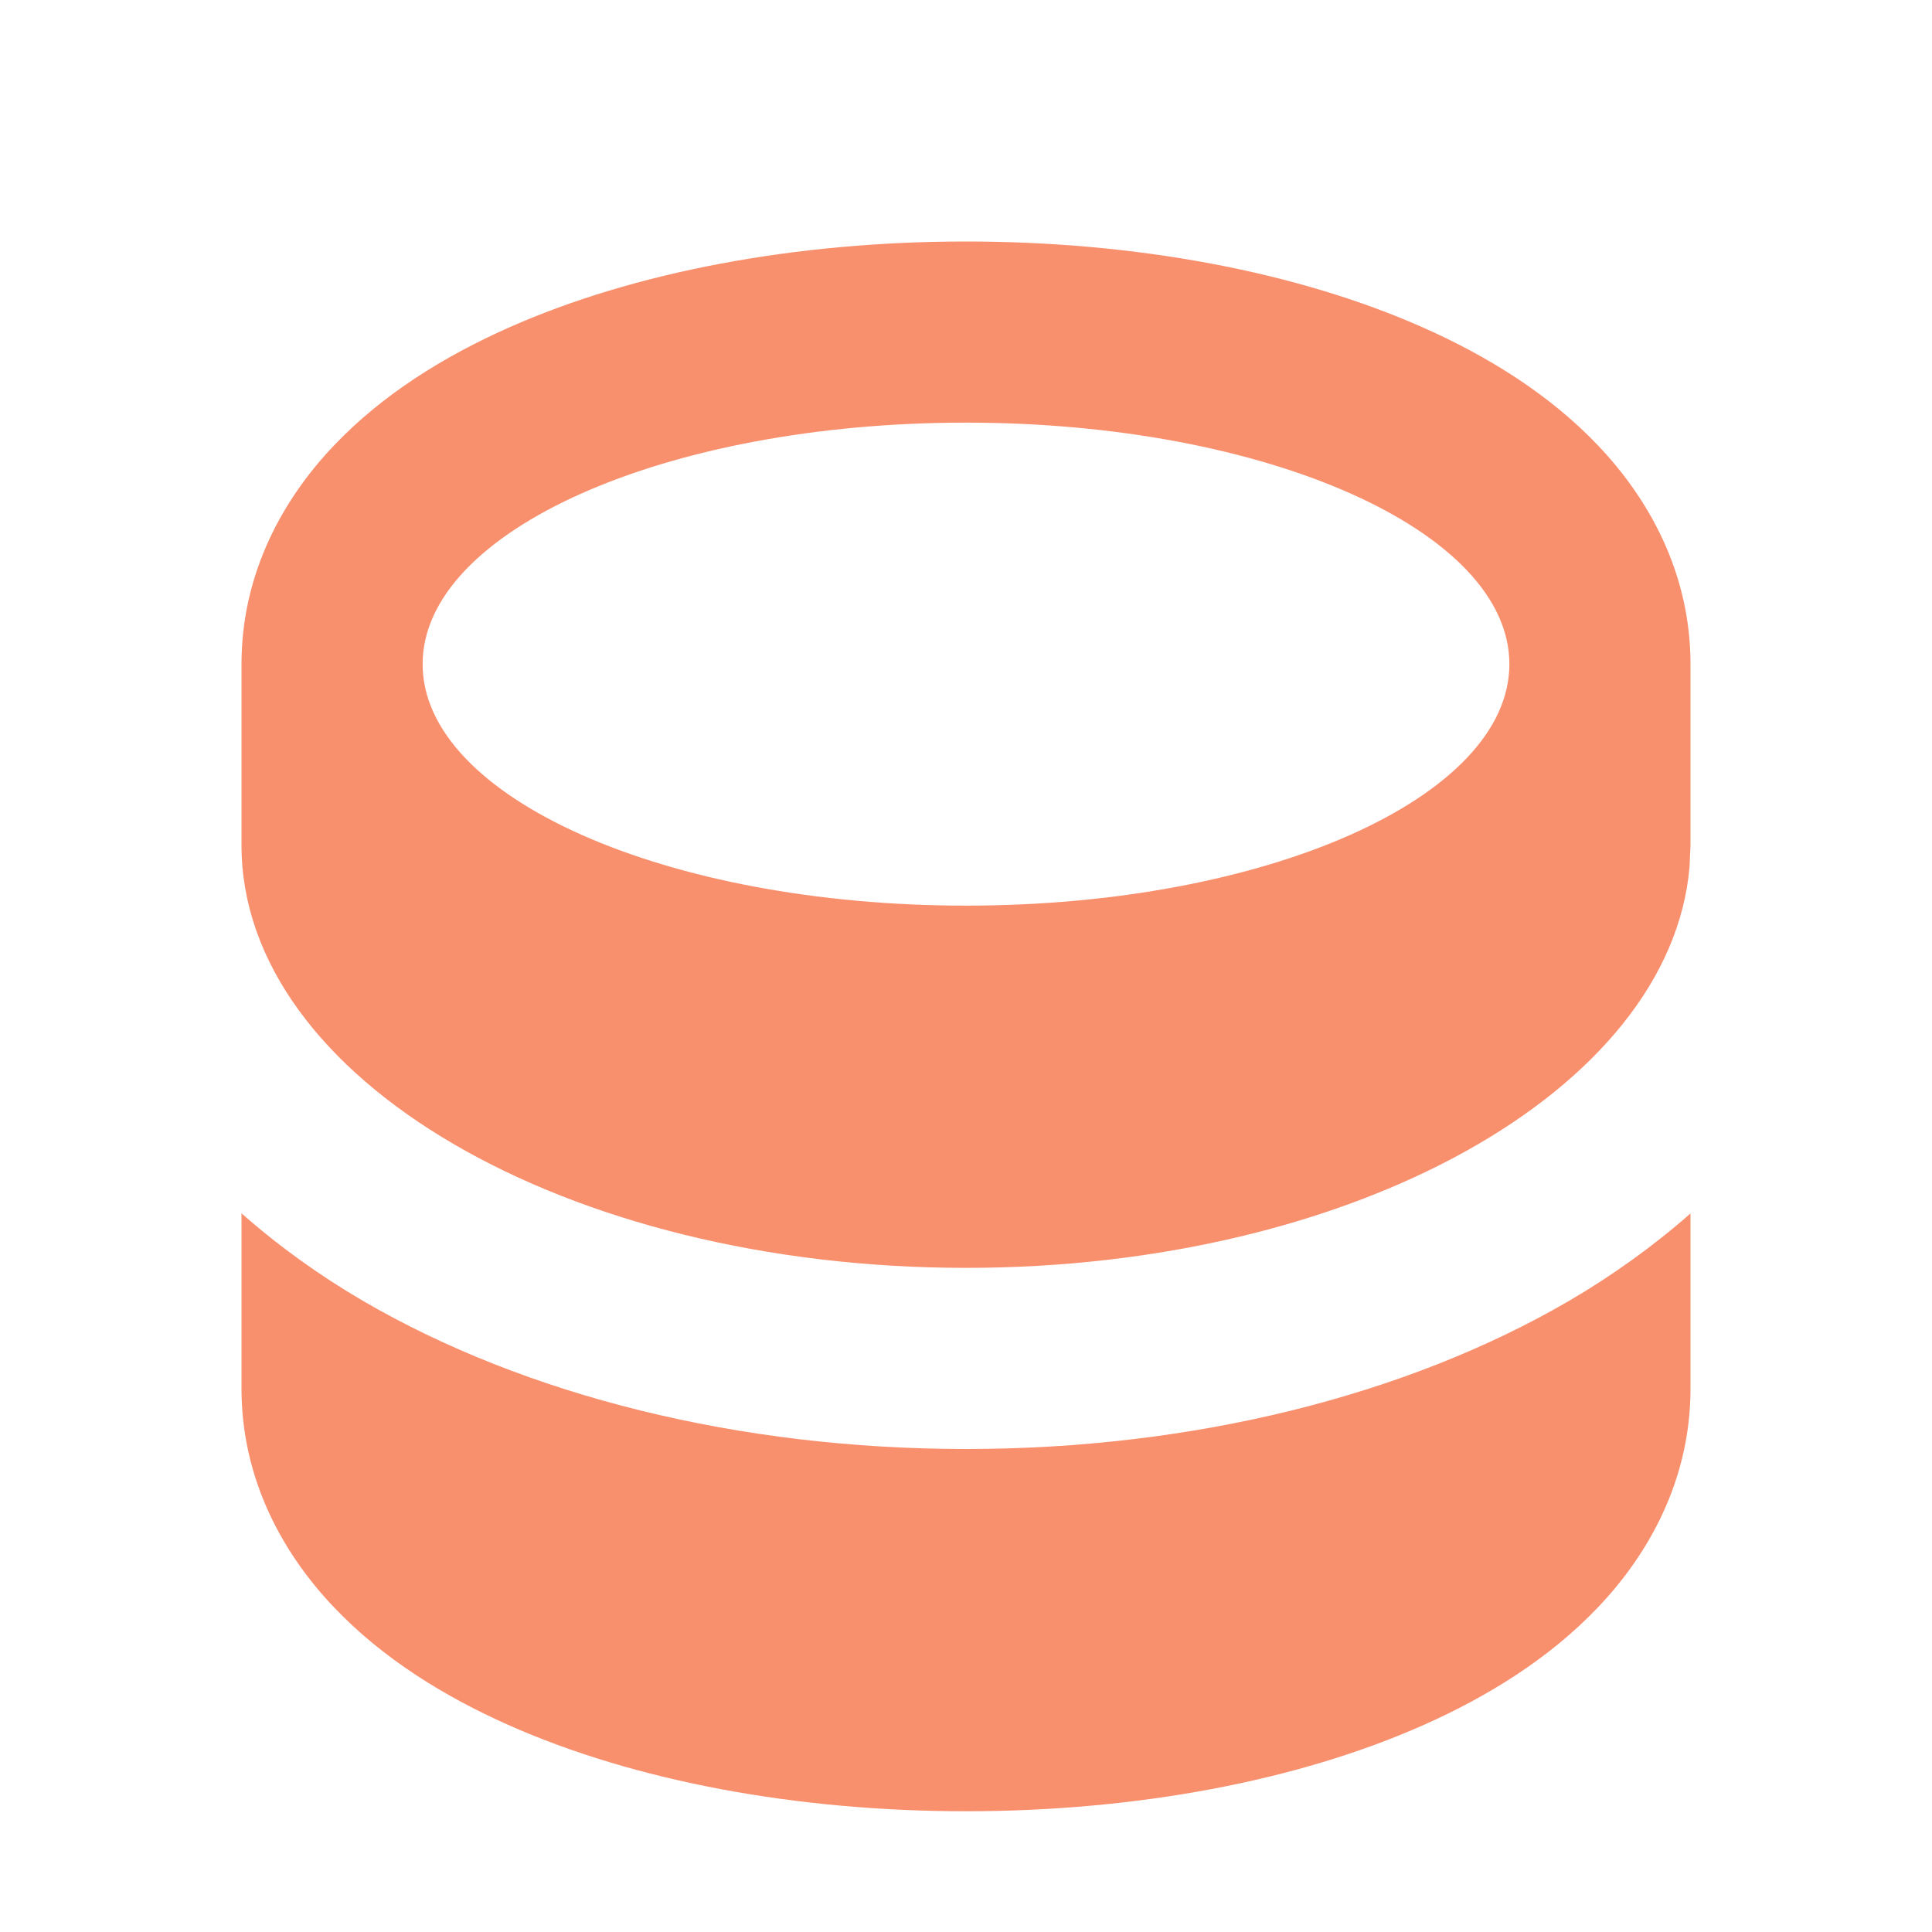 <svg width="16" height="16" viewBox="0 0 16 16" fill="none" xmlns="http://www.w3.org/2000/svg">
<path d="M2 10.048C2.312 10.324 2.652 10.566 3.002 10.771C4.355 11.56 6.125 12 8 12C9.875 12 11.645 11.56 12.998 10.771C13.348 10.566 13.688 10.324 14 10.049V11.5C14 12.264 13.646 12.879 13.233 13.312C12.828 13.738 12.313 14.053 11.791 14.285C10.744 14.751 9.402 15 8 15C6.598 15 5.256 14.751 4.209 14.285C3.687 14.053 3.172 13.738 2.767 13.312C2.354 12.879 2 12.264 2 11.5V10.048ZM8 2C9.402 2 10.744 2.249 11.791 2.715C12.313 2.947 12.828 3.262 13.233 3.688C13.646 4.121 14 4.736 14 5.5V7L13.992 7.18C13.832 9.029 11.21 10.5 8 10.5C4.686 10.5 2 8.933 2 7V5.5C2 4.736 2.354 4.121 2.767 3.688C3.172 3.262 3.687 2.947 4.209 2.715C5.256 2.249 6.598 2 8 2ZM8 3.5C5.515 3.5 3.5 4.395 3.5 5.5C3.5 6.605 5.515 7.5 8 7.5C10.485 7.5 12.5 6.605 12.5 5.5C12.5 4.395 10.485 3.5 8 3.5Z" fill="#F8906E"/>
</svg>
